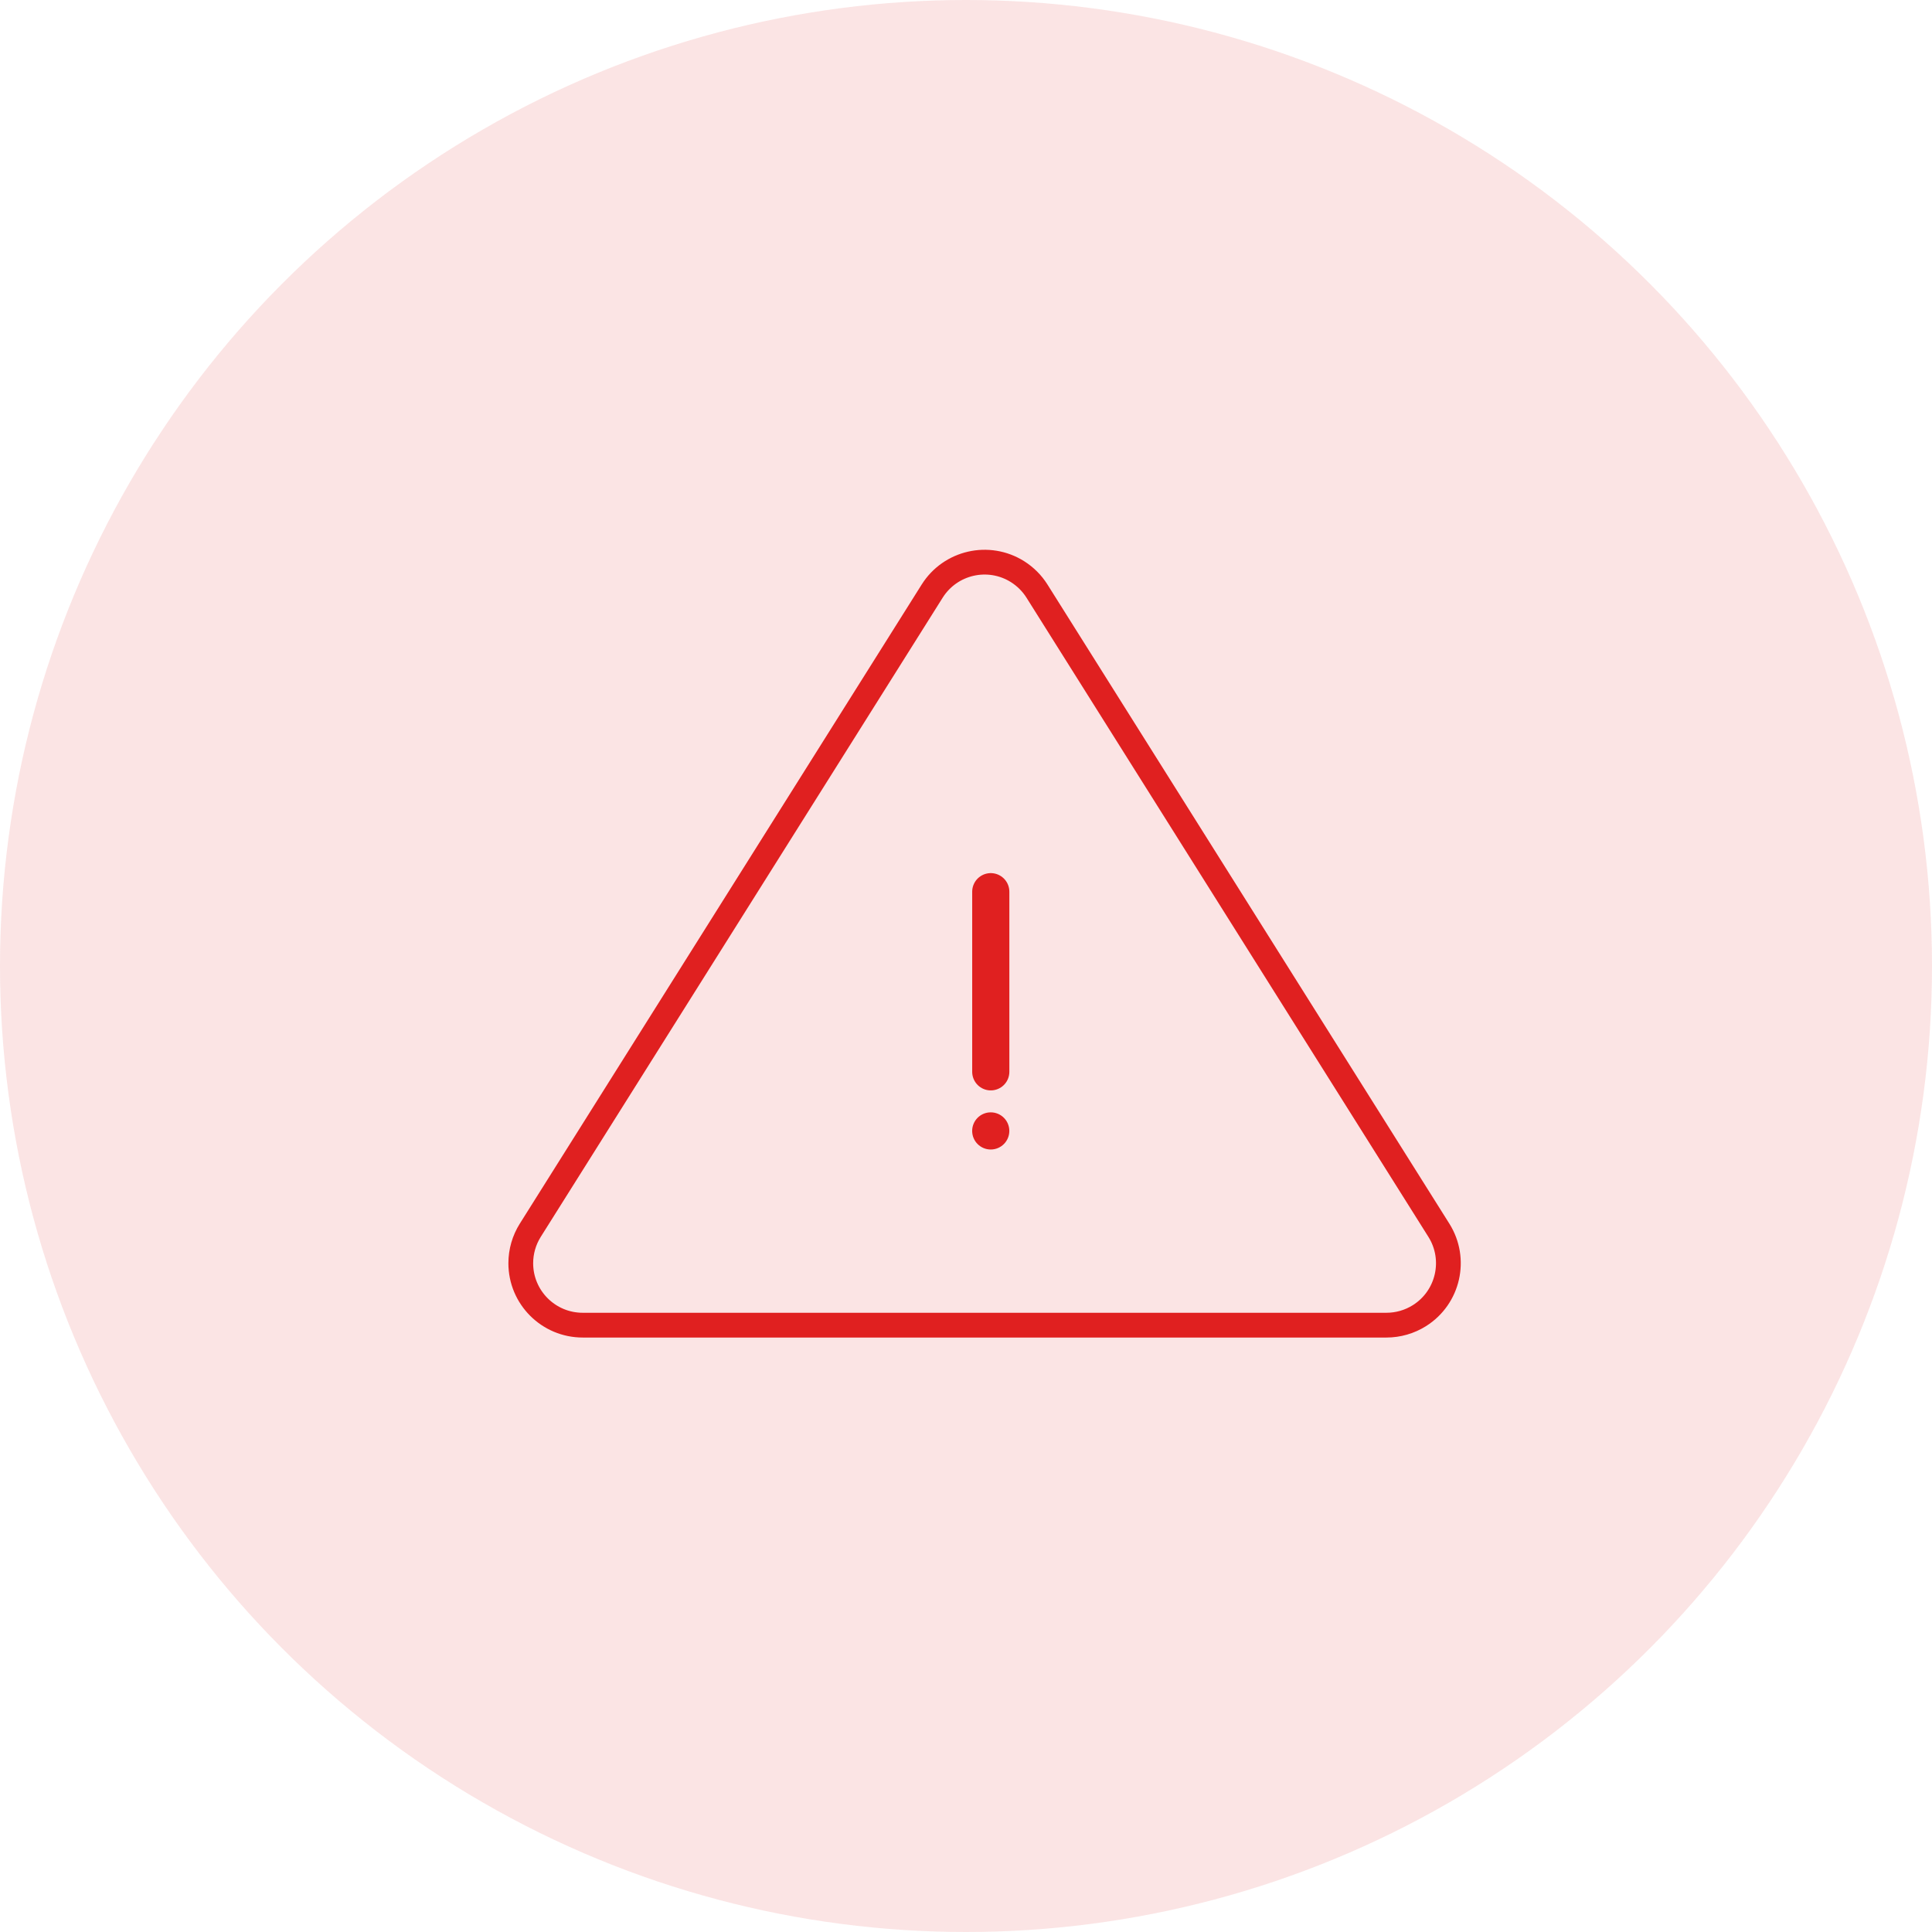 <?xml version="1.0" encoding="UTF-8"?>
<svg width="156px" height="156px" viewBox="0 0 156 156" version="1.1" xmlns="http://www.w3.org/2000/svg" xmlns:xlink="http://www.w3.org/1999/xlink">
    <!-- Generator: Sketch 61.1 (89650) - https://sketch.com -->
    <title>Group</title>
    <desc>Created with Sketch.</desc>
    <g id="2c-Asset-Library" stroke="none" stroke-width="1" fill="none" fill-rule="evenodd">
        <g id="feature-walkthrough-copy" transform="translate(-641, -273)">
            <g id="Group" transform="translate(641, 273)">
                <circle id="Oval" fill-opacity="0.119" fill="#E02020" cx="78" cy="78" r="78"></circle>
                <path d="M83.733,47.732 L116.183,99.338 C117.652,101.676 116.949,104.763 114.611,106.233 C113.814,106.734 112.891,107 111.95,107 L47.05,107 C44.289,107 42.05,104.761 42.05,102 C42.05,101.058 42.316,100.136 42.817,99.338 L75.267,47.732 C76.737,45.394 79.824,44.69 82.162,46.16 C82.796,46.56 83.334,47.097 83.733,47.732 Z" id="Triangle" stroke="#E02020" stroke-width="2"></path>
                <line x1="80" y1="72" x2="80" y2="86.545" id="Line" stroke="#E02020" stroke-width="3" stroke-linecap="round"></line>
                <circle id="Oval" fill="#E02020" cx="79.998" cy="91.317" r="1.5"></circle>
            </g>
        </g>
    </g>
</svg>